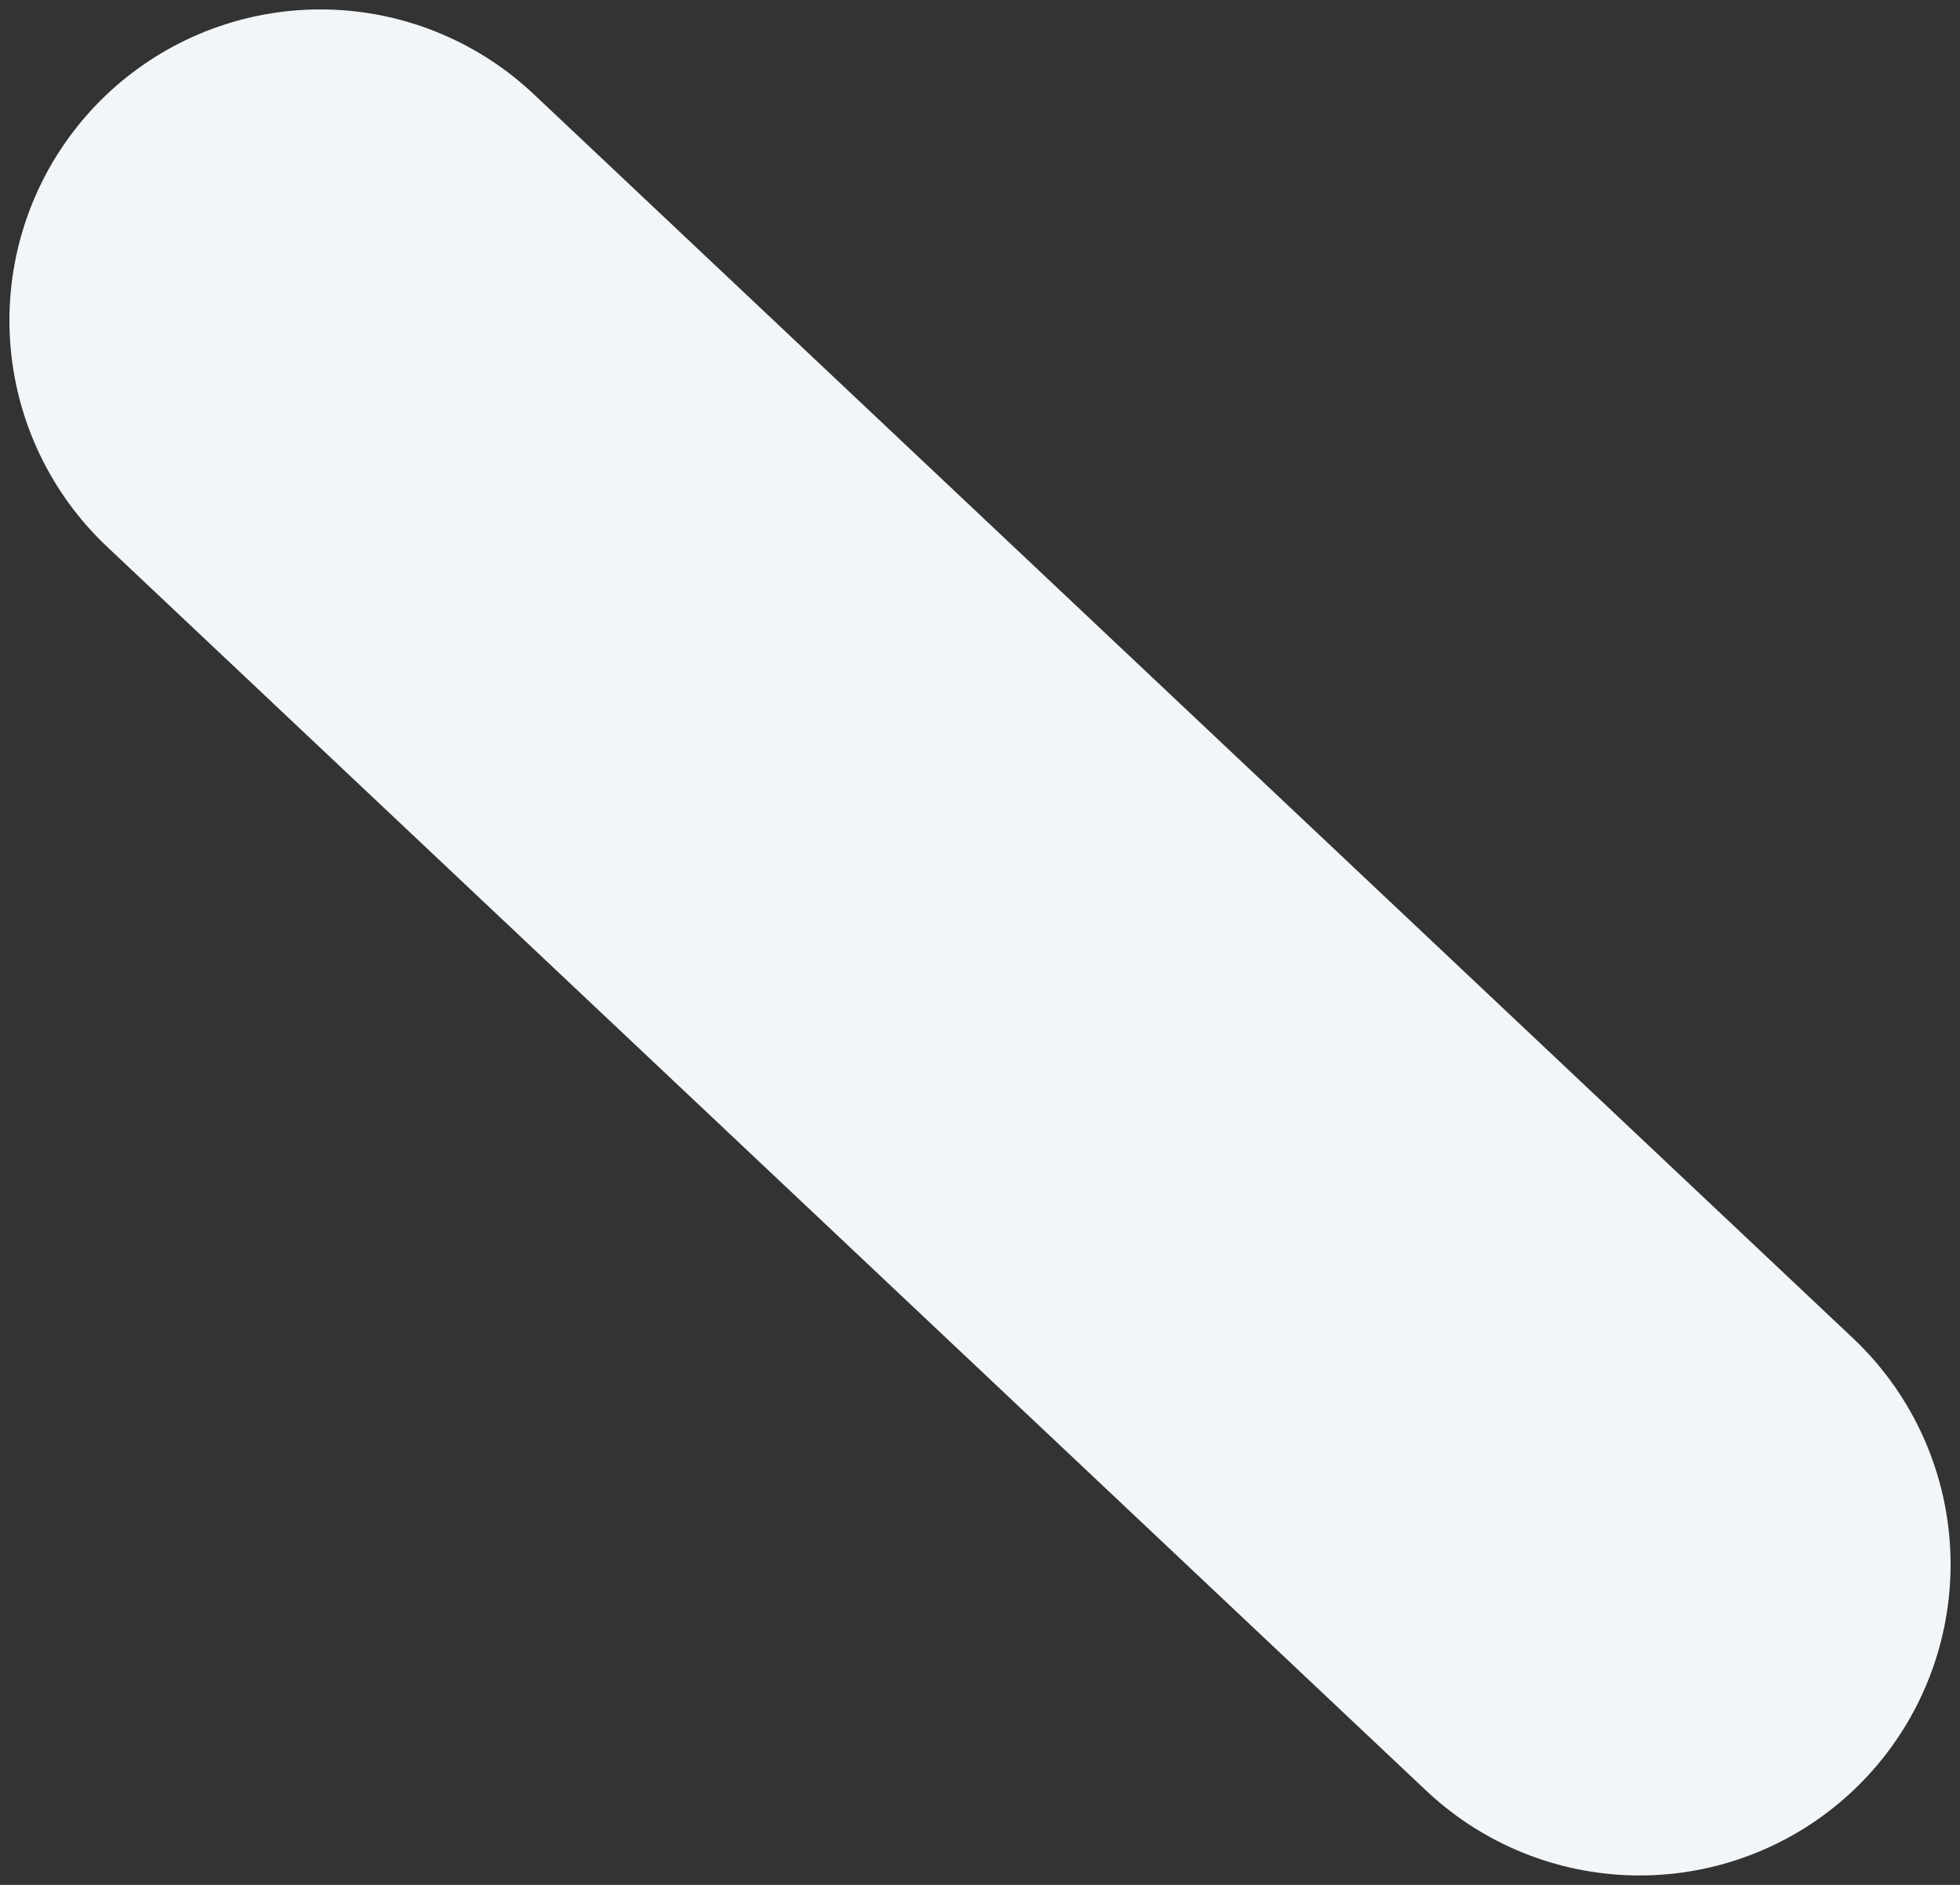 <svg width="104" height="100" viewBox="0 0 104 100" fill="none" xmlns="http://www.w3.org/2000/svg">
<rect x="0" y="0" width="104" height="100" fill="#333333" stroke="none"/>
<path d="M17 17L87 83" stroke="#F2F6F9" stroke-width="33" stroke-linecap="round" stroke-linejoin="round"/>
</svg>
